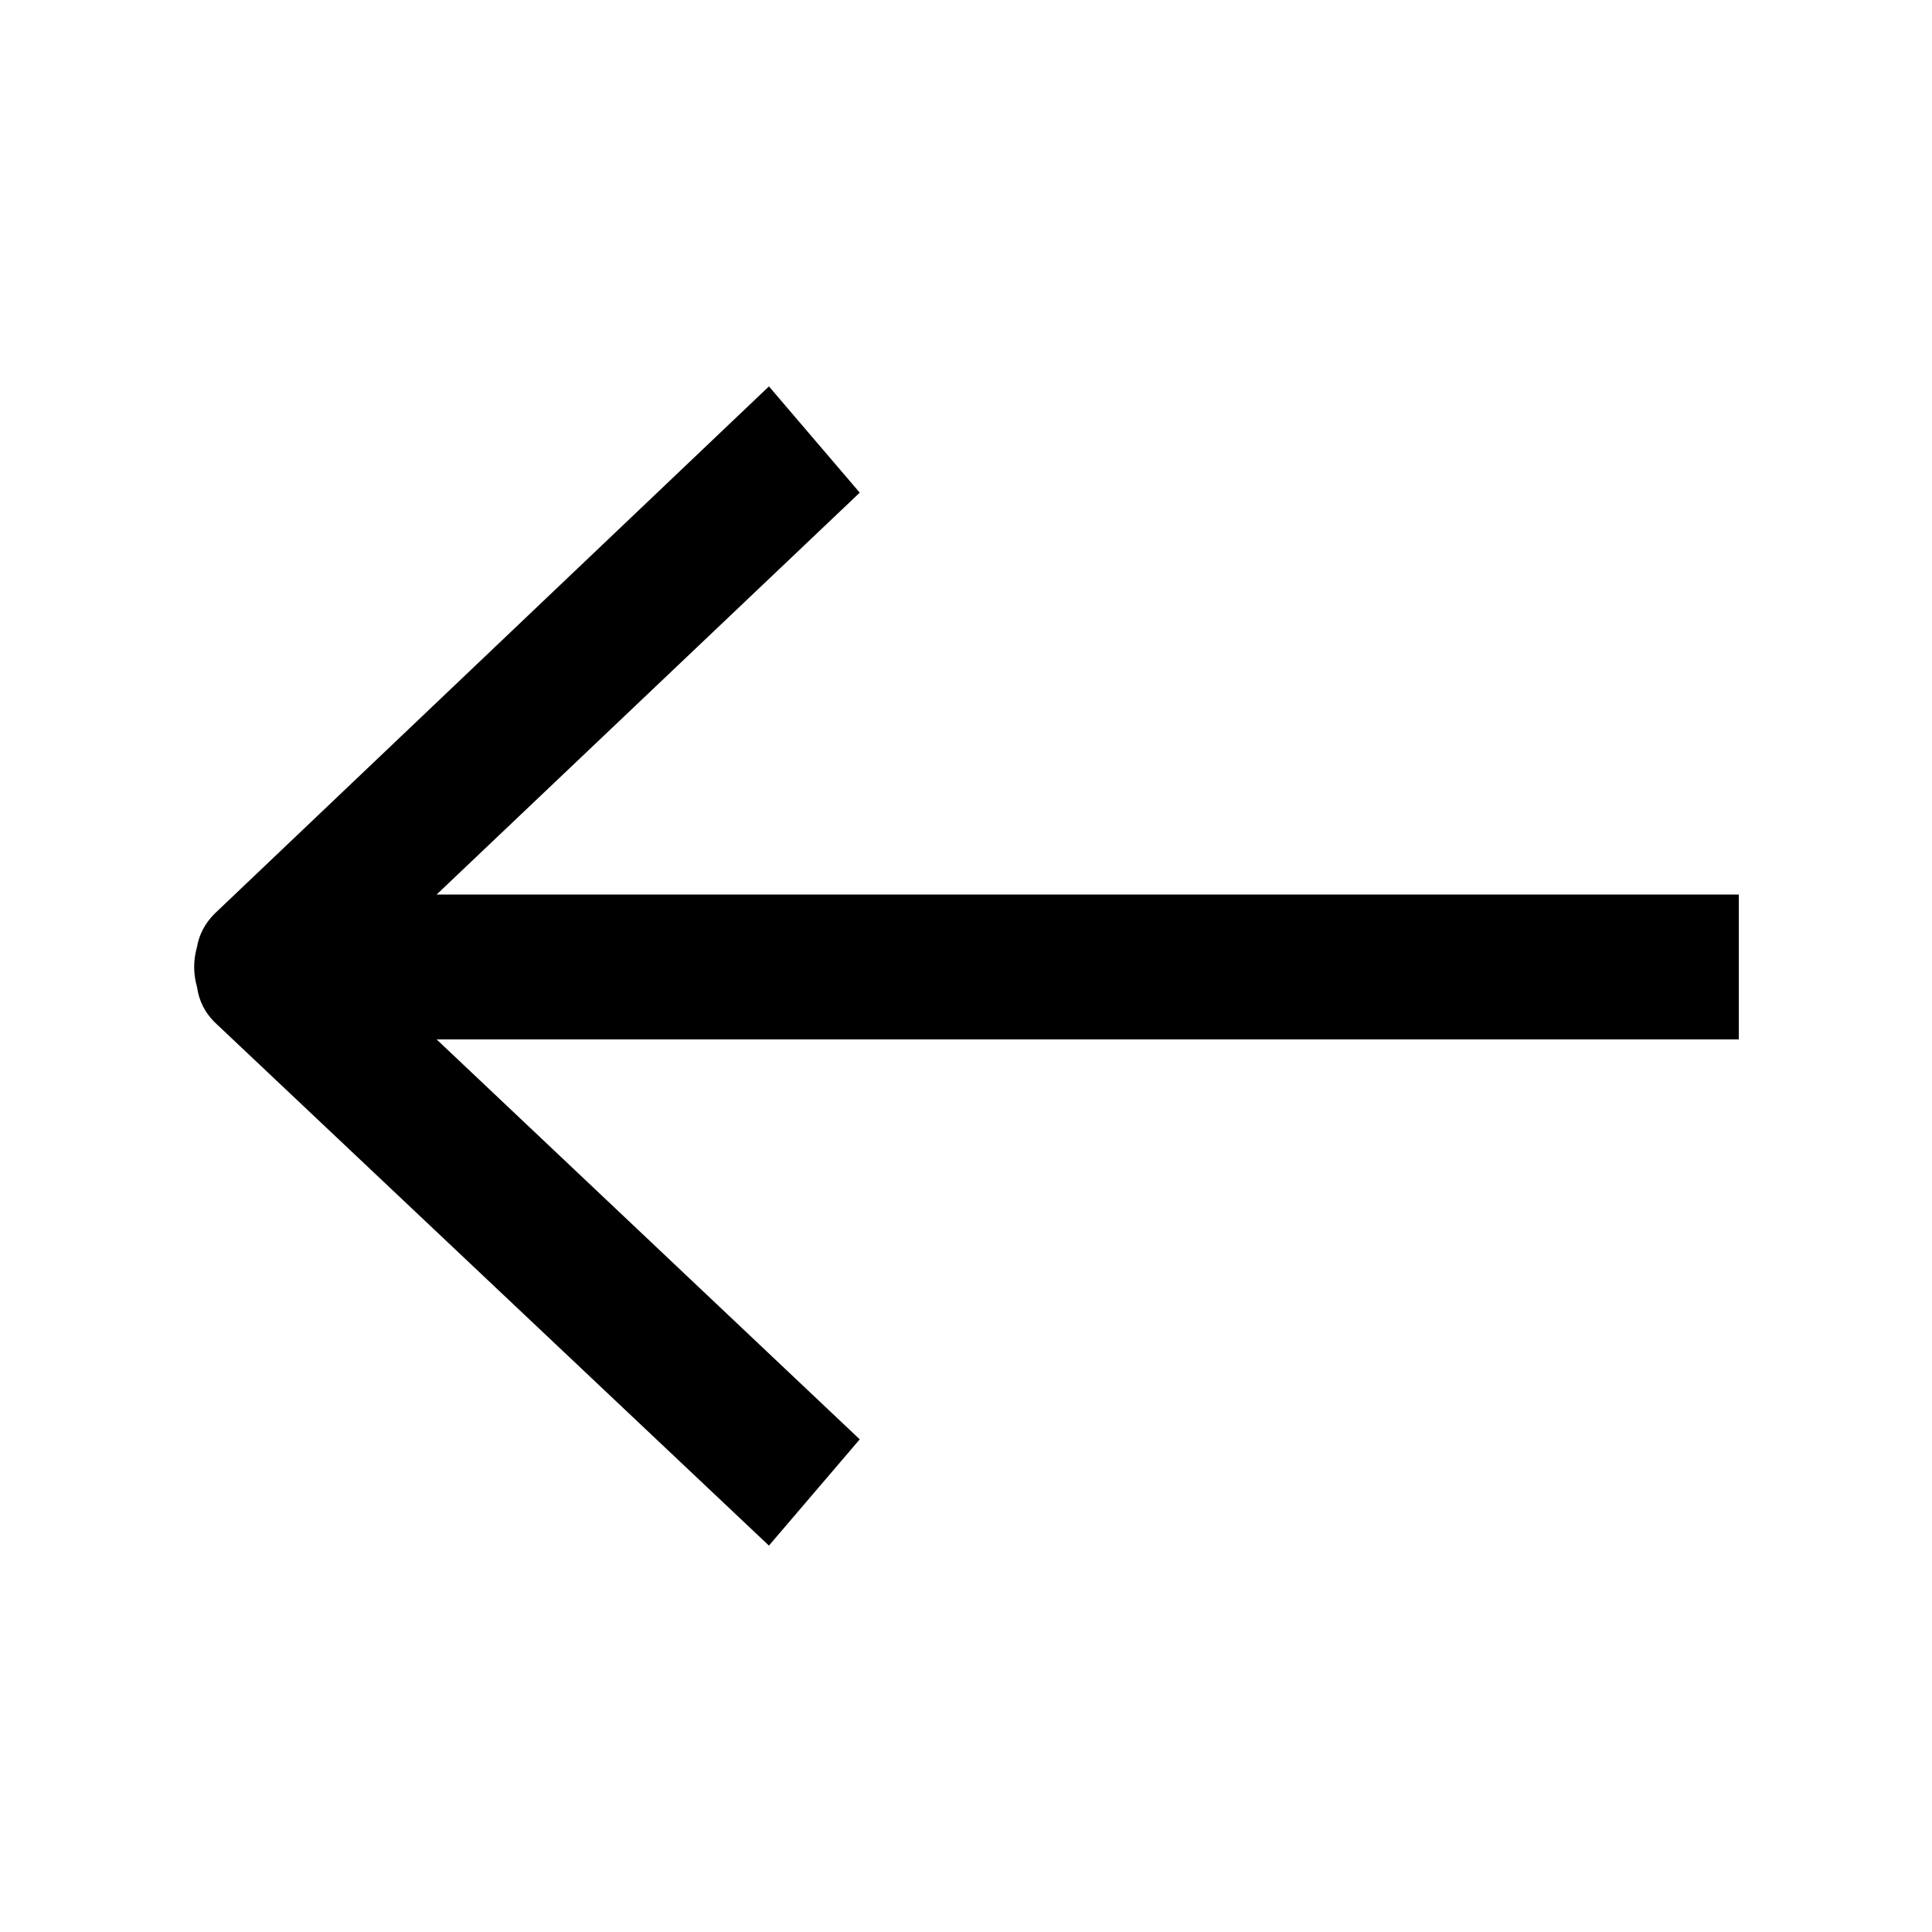 <?xml version="1.0" encoding="utf-8"?>
<!-- Generator: Adobe Illustrator 26.1.0, SVG Export Plug-In . SVG Version: 6.00 Build 0)  -->
<svg version="1.1" id="Layer_1" xmlns="http://www.w3.org/2000/svg" xmlns:xlink="http://www.w3.org/1999/xlink" x="0px" y="0px"
	 viewBox="0 0 100 100" style="enable-background:new 0 0 100 100;" xml:space="preserve">
<g transform="matrix( 1, 0, 0, 1, 0,0) ">
	<g>
		<g id="a">
			<path d="M90,53.8v-7.5H22.6l21.9-20.8L39.8,20L11.1,47.3c-0.5,0.5-0.8,1.1-0.9,1.7c-0.2,0.7-0.2,1.4,0,2.1
				c0.1,0.7,0.4,1.3,0.9,1.8L39.8,80l4.7-5.5L22.6,53.8H90z"/>
		</g>
	</g>
</g>
</svg>
